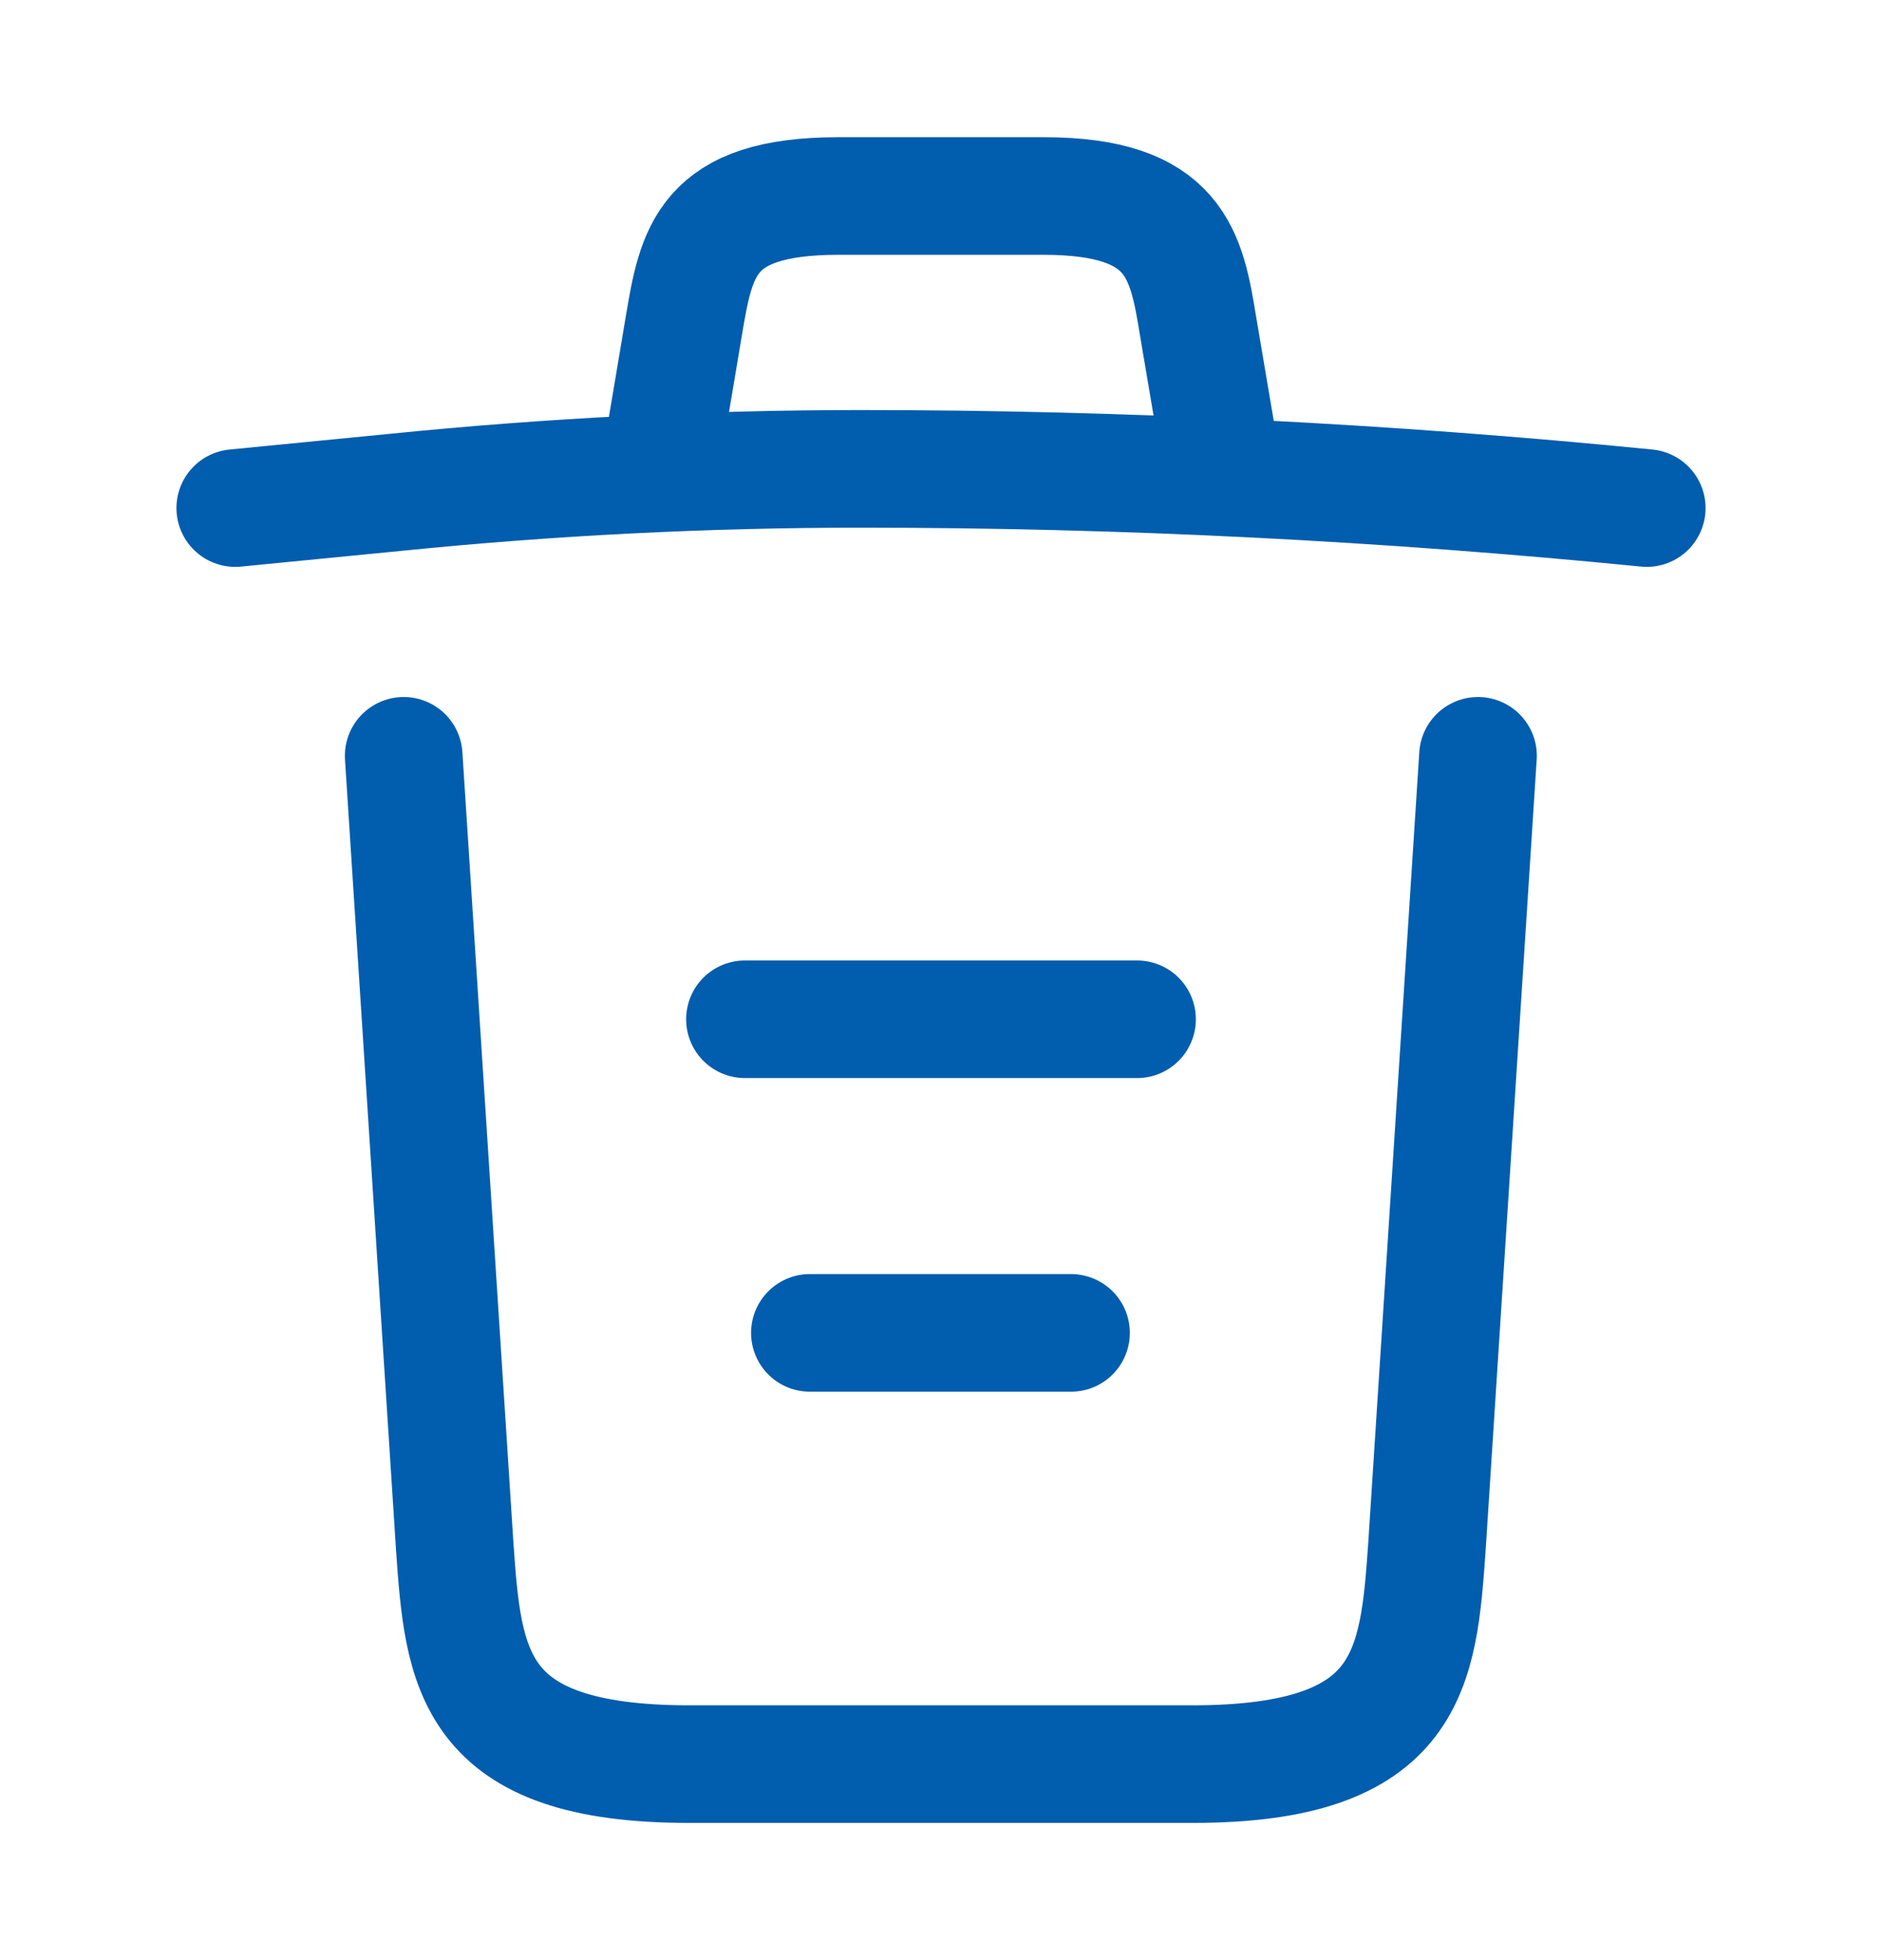 <svg width="24" height="25" viewBox="0 0 24 25" fill="none" xmlns="http://www.w3.org/2000/svg">
<path d="M21 6.48C17.67 6.15 14.32 5.98 10.98 5.98C9 5.98 7.02 6.08 5.04 6.28L3 6.48" stroke="#015DAE" stroke-width="1.5" stroke-linecap="round" stroke-linejoin="round"/>
<path d="M8.5 5.47L8.72 4.16C8.88 3.21 9 2.5 10.69 2.5H13.31C15 2.5 15.13 3.25 15.28 4.17L15.5 5.47" stroke="#015DAE" stroke-width="1.5" stroke-linecap="round" stroke-linejoin="round"/>
<path d="M18.848 9.64L18.198 19.71C18.088 21.28 17.998 22.5 15.208 22.5H8.788C5.998 22.5 5.908 21.28 5.798 19.71L5.148 9.64" stroke="#015DAE" stroke-width="1.5" stroke-linecap="round" stroke-linejoin="round"/>
<path d="M10.328 17H13.658" stroke="#015DAE" stroke-width="1.5" stroke-linecap="round" stroke-linejoin="round"/>
<path d="M9.5 13H14.5" stroke="#015DAE" stroke-width="1.5" stroke-linecap="round" stroke-linejoin="round"/>
</svg>
